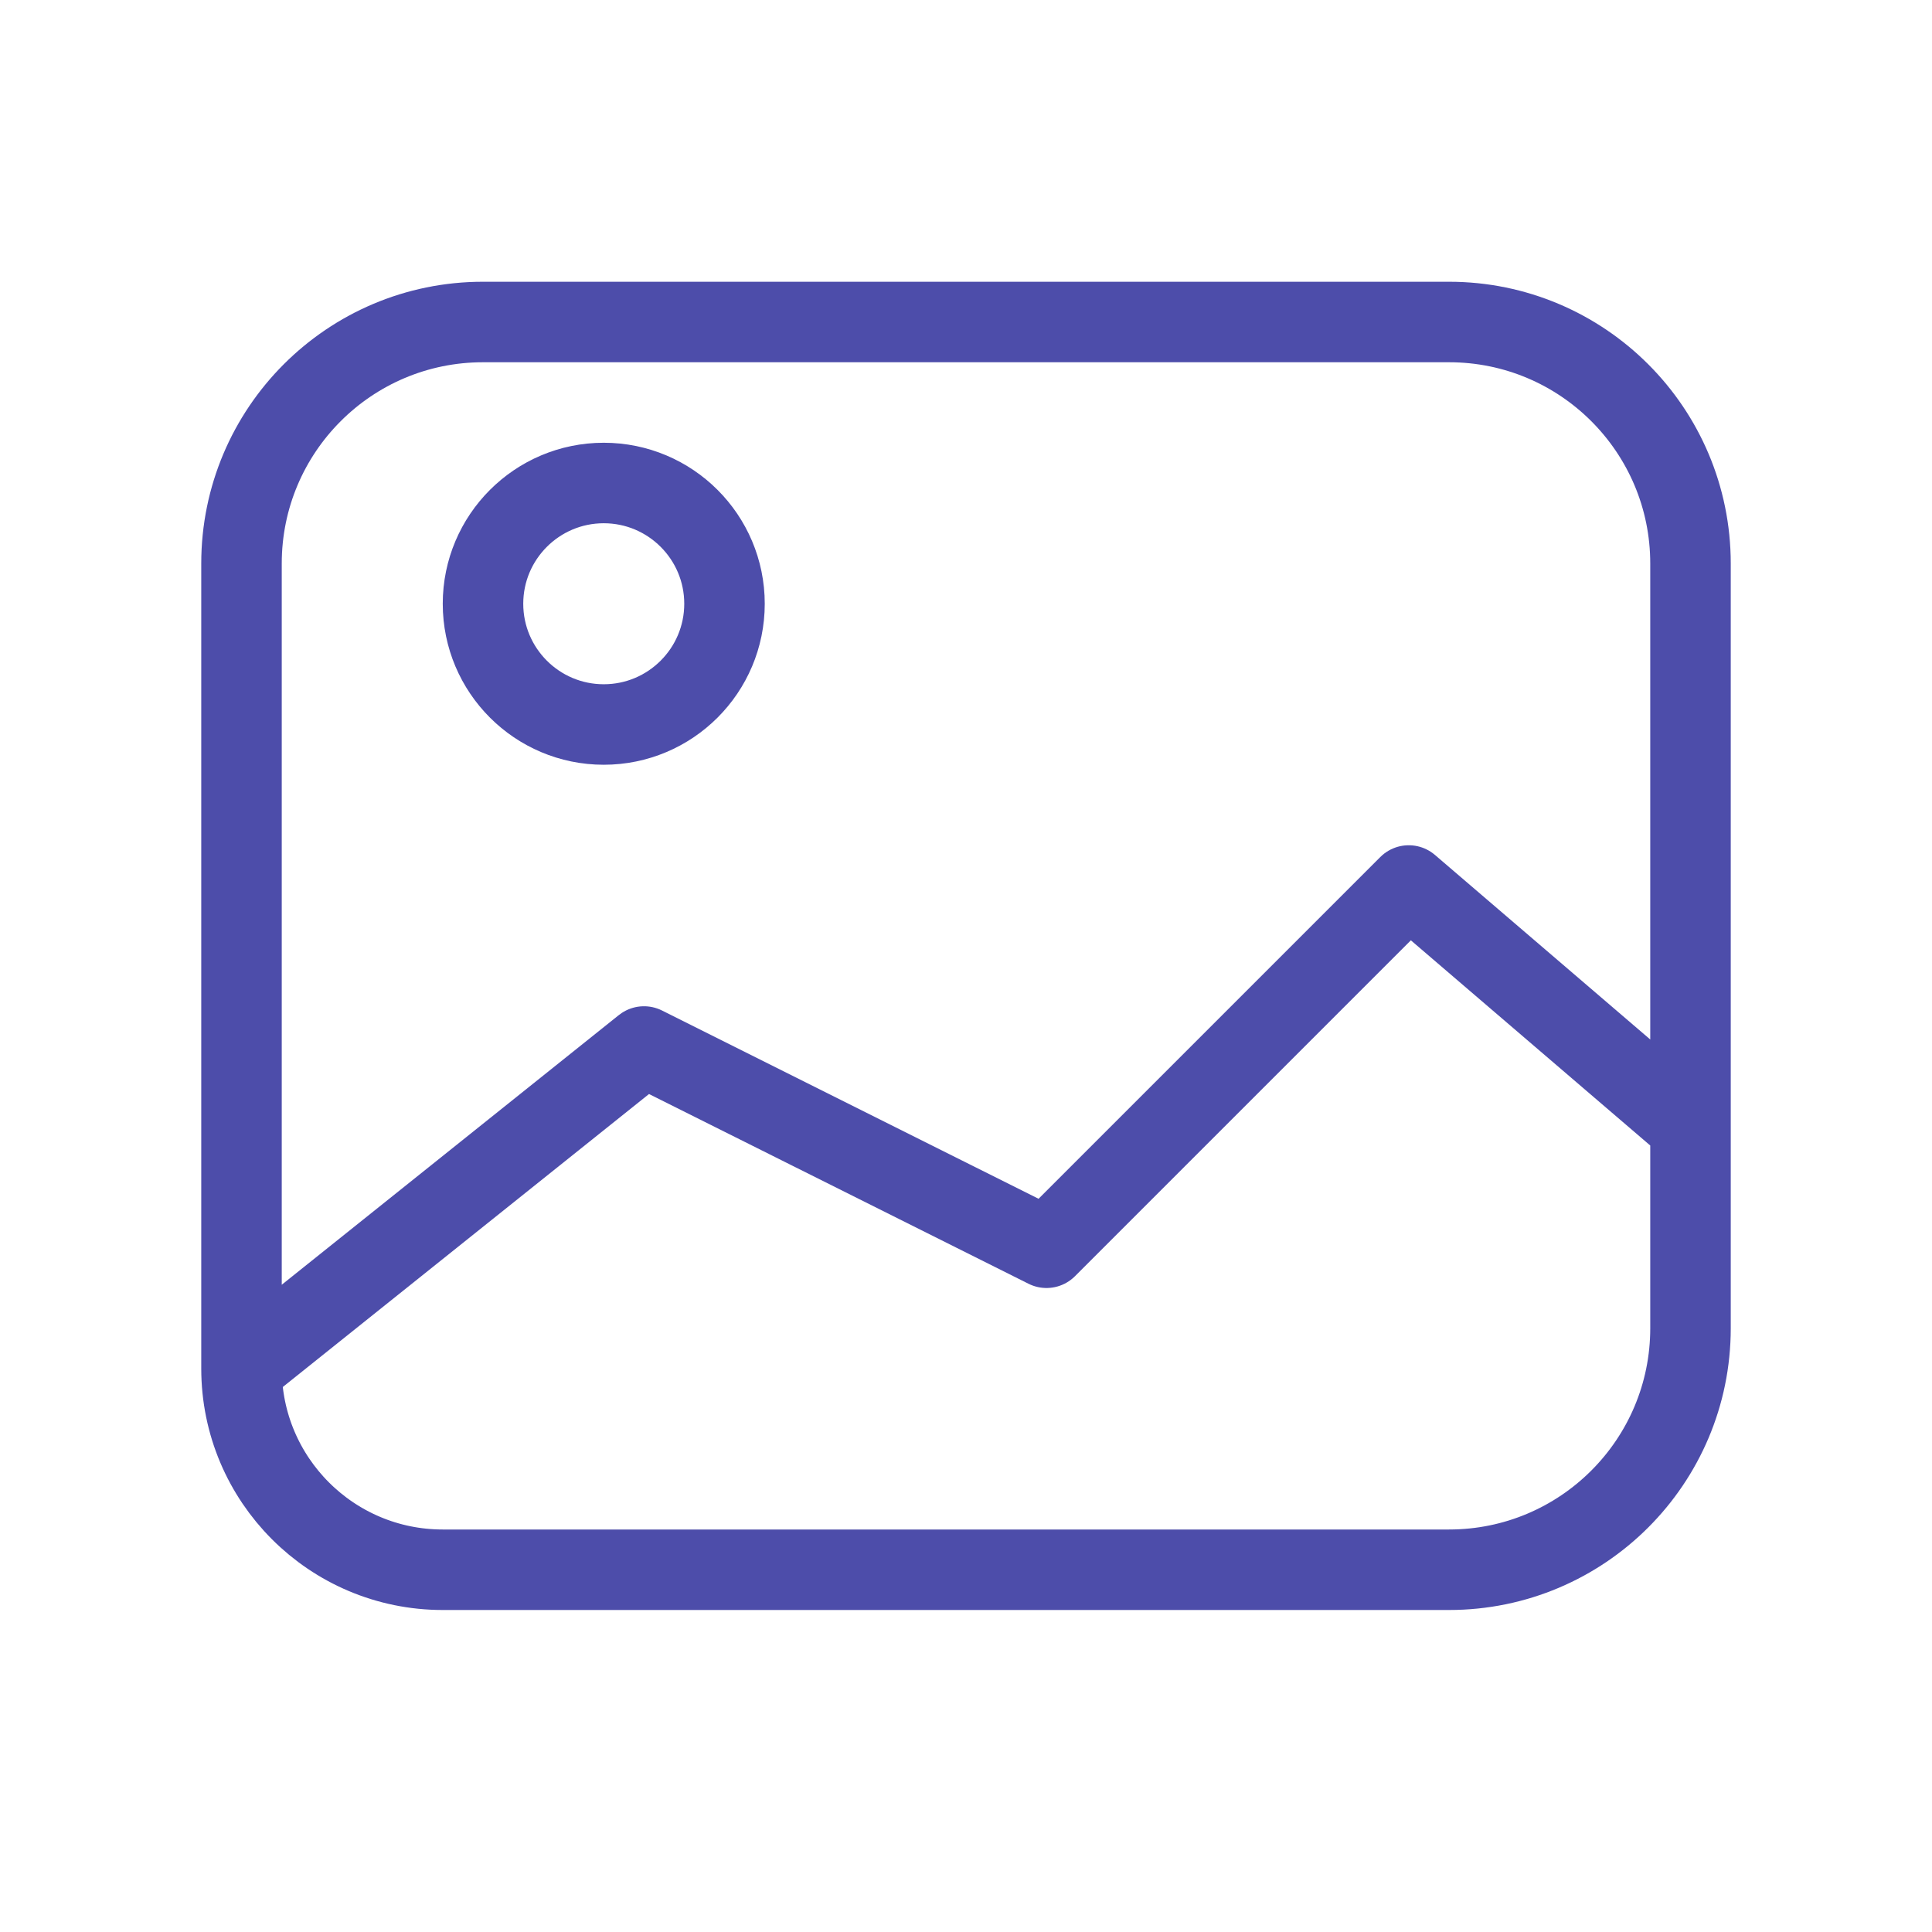 <svg width="24" height="24" viewBox="0 0 24 24" fill="none" xmlns="http://www.w3.org/2000/svg">
  <path
    d="M3 17L3 7C3 5.343 4.343 4 6 4L18 4C19.657 4 21 5.343 21 7V14M3 17V17C3 18.381 4.119 19.5 5.5 19.5H18C19.657 19.5 21 18.157 21 16.5L21 14M3 17L8 13L13 15.5L17.5 11L21 14M6 7.5V7.5C6 8.328 6.672 9 7.5 9V9C8.328 9 9 8.328 9 7.5V7.5C9 6.672 8.328 6 7.5 6V6C6.672 6 6 6.672 6 7.5Z"
    stroke="#4D4DAA" stroke-linecap="round" stroke-linejoin="round"/>
</svg>
